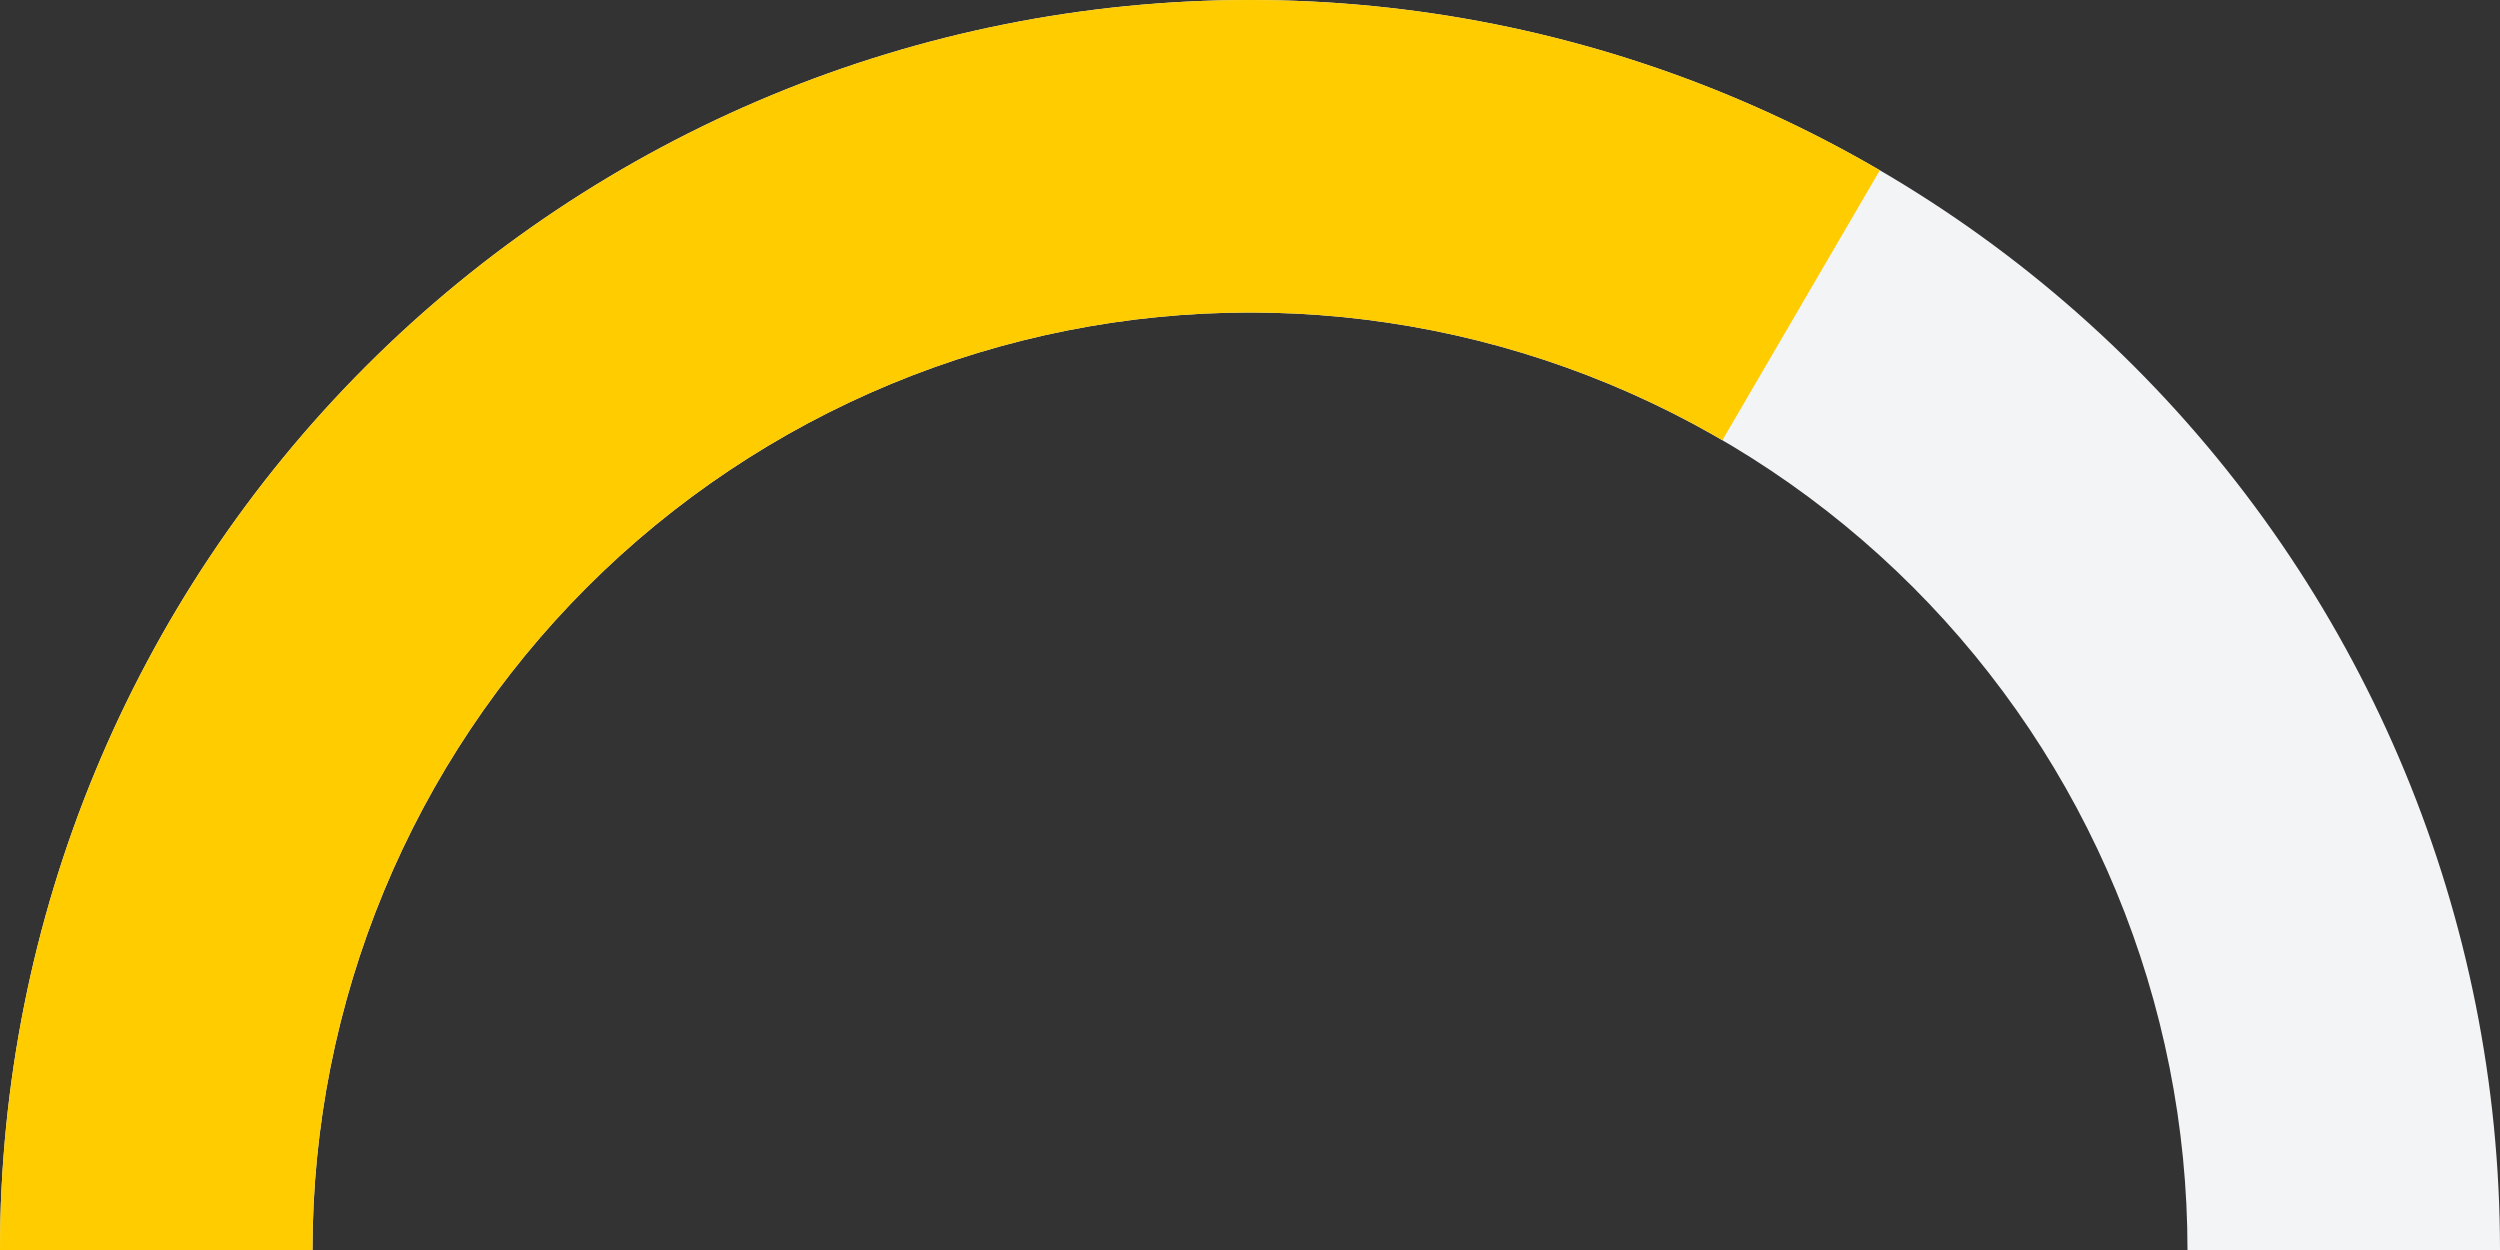 <svg width="240" height="120" viewBox="0 0 240 120" fill="none" xmlns="http://www.w3.org/2000/svg">
<rect x="0" y="0" width="240" height="120" fill="#333333" stroke="none"/>
<g clip-path="url(#clip0_8_13070)">
<path fill-rule="evenodd" clip-rule="evenodd" d="M204.853 35.147C227.357 57.652 240 88.174 240 120H210C210 108.181 207.672 96.478 203.149 85.558C198.626 74.639 191.997 64.718 183.64 56.36C175.282 48.003 165.361 41.374 154.442 36.851C143.522 32.328 131.819 30 120 30C108.181 30 96.478 32.328 85.558 36.851C74.639 41.374 64.718 48.003 56.36 56.36C48.003 64.718 41.374 74.639 36.851 85.558C32.328 96.478 30 108.181 30 120H0C4.80559e-06 88.174 12.643 57.651 35.147 35.147C57.652 12.643 88.174 -2.40279e-06 120 0C151.826 2.4028e-06 182.348 12.643 204.853 35.147Z" fill="#F3F4F6"/>
<path fill-rule="evenodd" clip-rule="evenodd" d="M0 120H30C30 108.181 32.328 96.478 36.851 85.558C41.374 74.639 48.003 64.718 56.36 56.36C64.718 48.003 74.639 41.374 85.559 36.851C96.478 32.328 108.181 30 120 30C131.819 30 143.522 32.328 154.441 36.851C158.203 38.409 161.847 40.217 165.348 42.26L180.465 16.346C162.267 5.732 141.429 0 120 0C88.174 0 57.652 12.643 35.147 35.147C12.643 57.652 0 88.174 0 120Z" fill="#FFCC00"/>
</g>
<defs>
<clipPath id="clip0_8_13070">
<rect width="240" height="120" fill="white"/>
</clipPath>
</defs>
</svg>
